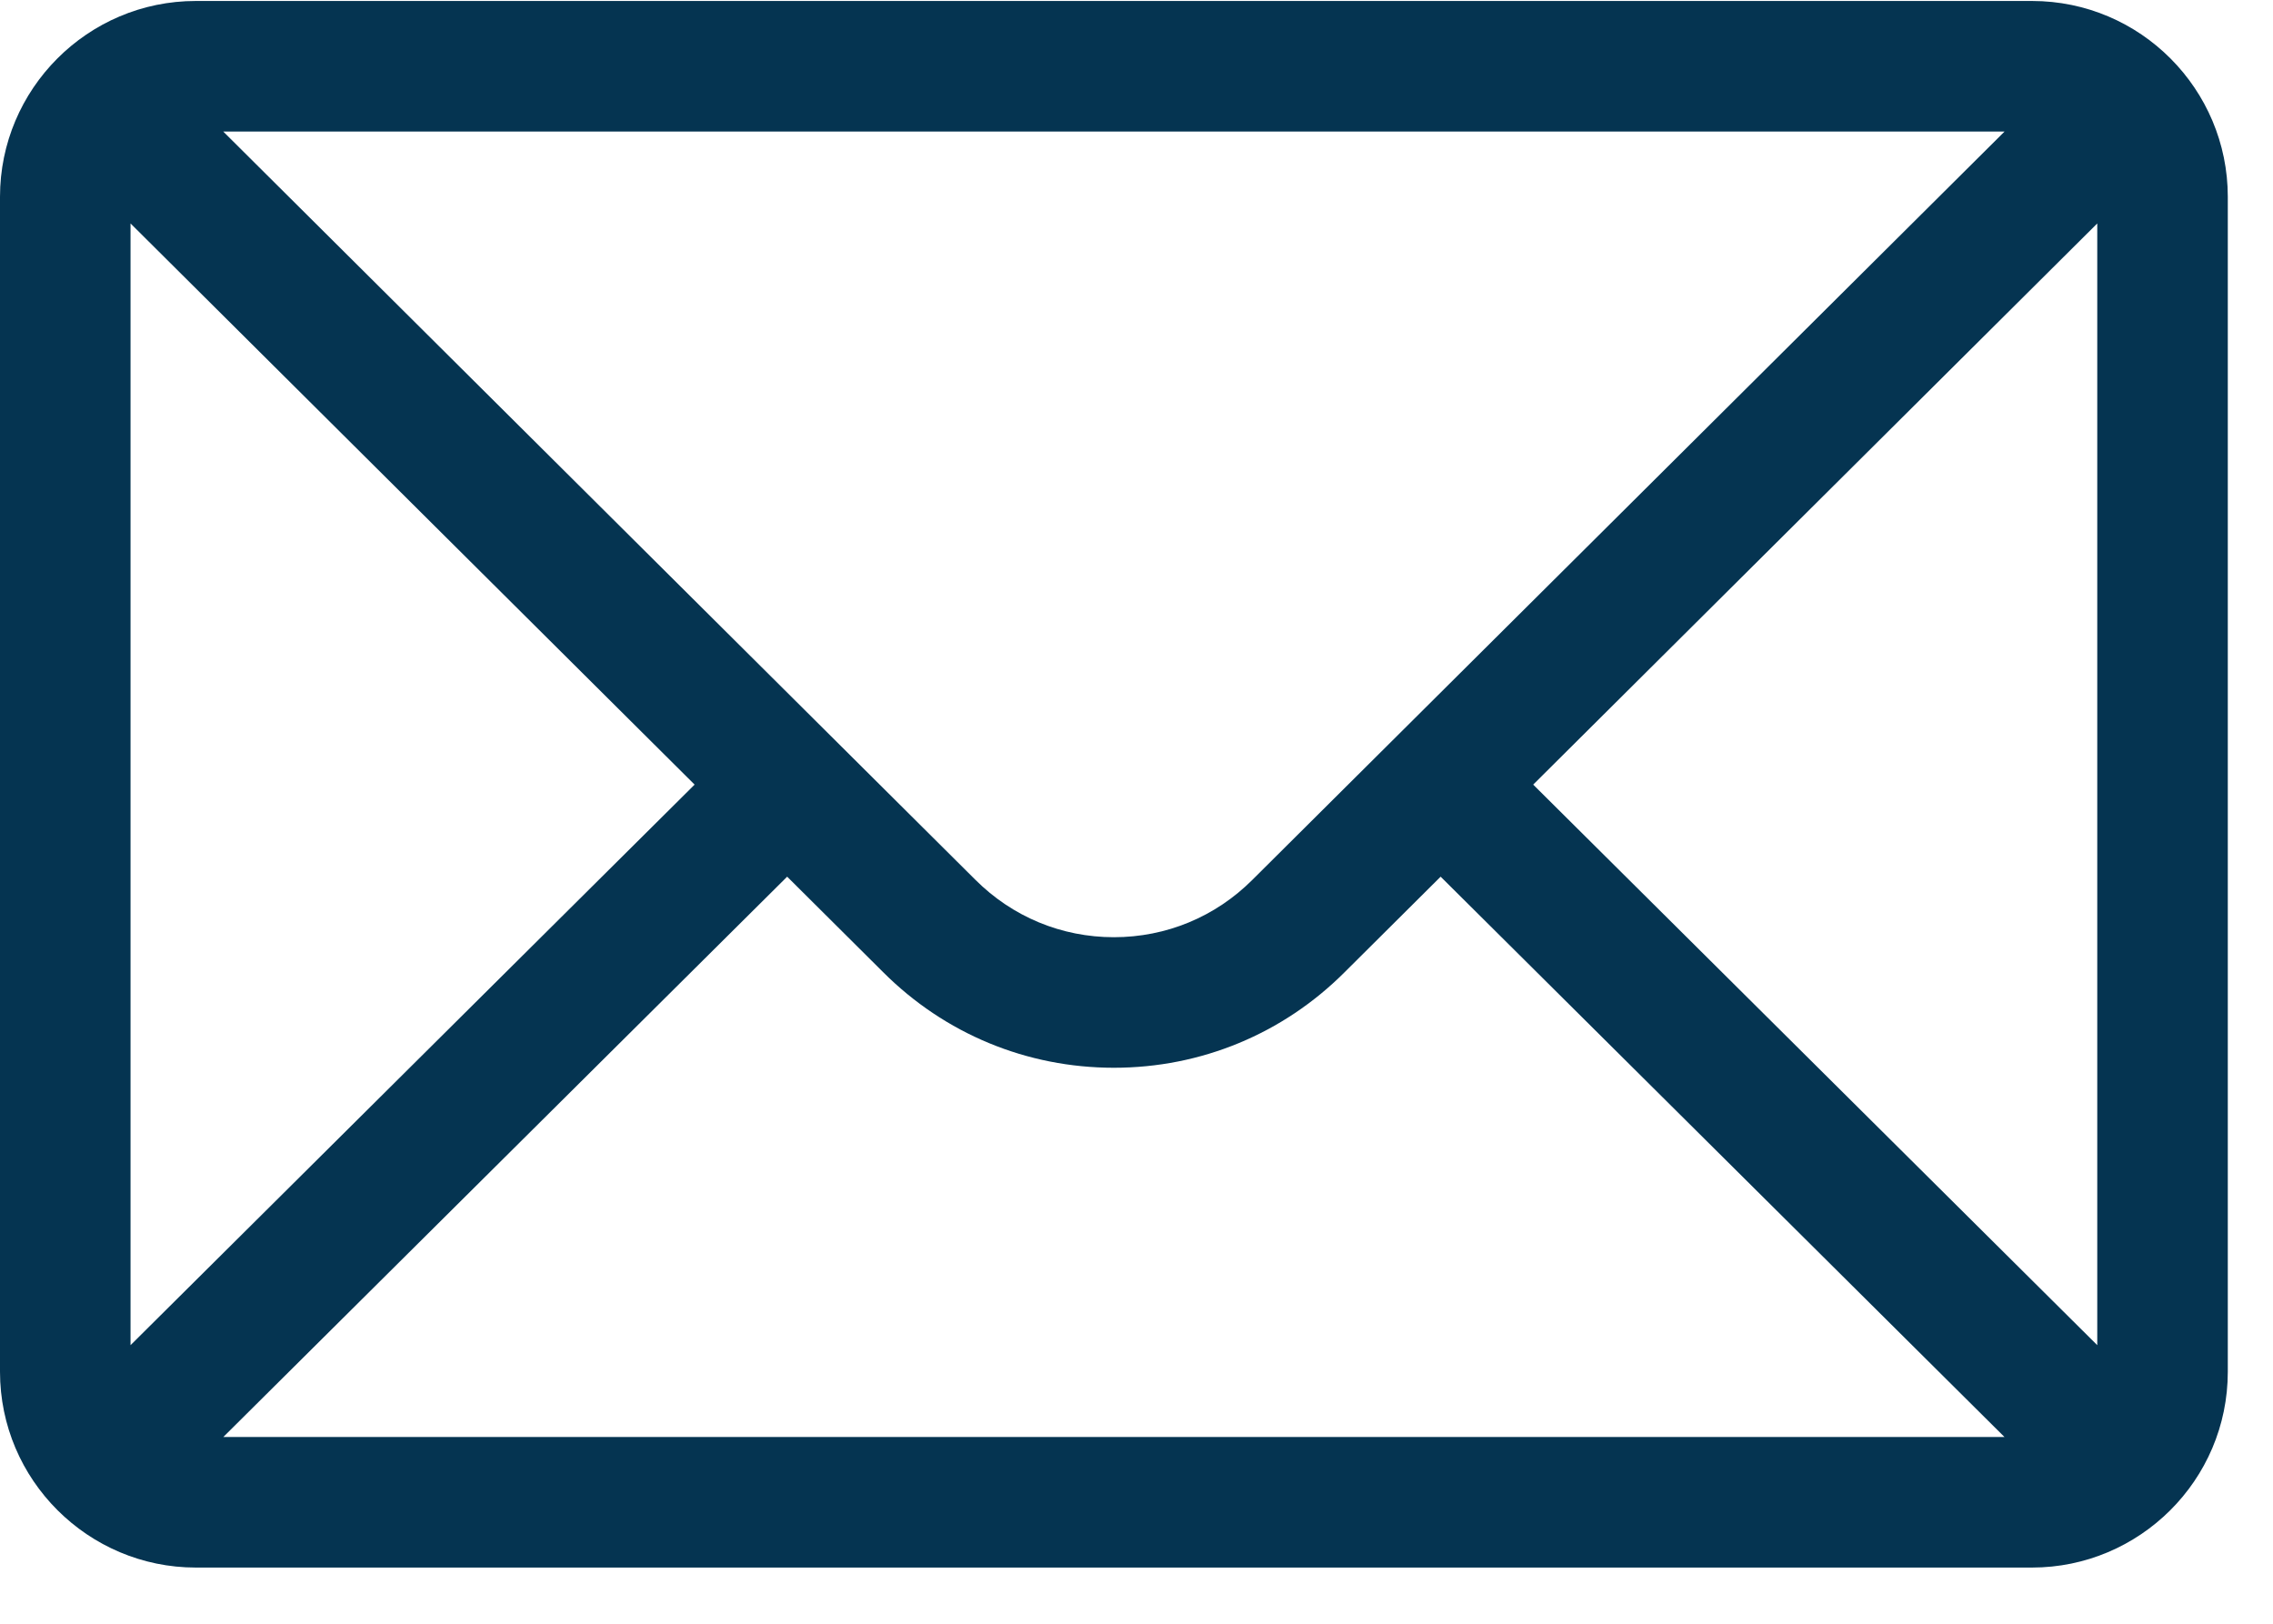 <?xml version="1.0" encoding="UTF-8" standalone="no"?>
<!DOCTYPE svg PUBLIC "-//W3C//DTD SVG 1.1//EN" "http://www.w3.org/Graphics/SVG/1.1/DTD/svg11.dtd">
<svg width="100%" height="100%" viewBox="0 0 35 25" version="1.1" xmlns="http://www.w3.org/2000/svg" xmlns:xlink="http://www.w3.org/1999/xlink" xml:space="preserve" xmlns:serif="http://www.serif.com/" style="fill-rule:evenodd;clip-rule:evenodd;stroke-linejoin:round;stroke-miterlimit:2;">
    <g transform="matrix(0.067,0,0,0.067,0,-5.077)">
        <path d="M467,76L45,76C20.137,76 0,96.262 0,121L0,391C0,415.885 20.285,436 45,436L467,436C491.655,436 512,415.97 512,391L512,121C512,96.306 491.943,76 467,76ZM460.698,106C451.504,115.145 293.283,272.533 287.82,277.967C279.32,286.467 268.02,291.147 256,291.147C243.98,291.147 232.68,286.466 224.152,277.939C220.478,274.284 64.003,118.634 51.302,106L460.698,106ZM30,384.894L30,127.125L159.638,256.08L30,384.894ZM51.321,406L180.908,277.237L202.967,299.18C217.133,313.346 235.967,321.147 256,321.147C276.033,321.147 294.867,313.346 309.005,299.208L331.092,277.237L460.679,406L51.321,406ZM482,384.894L352.362,256.08L482,127.125L482,384.894Z" style="fill:rgb(5,52,81);fill-rule:nonzero;"/>
    </g>
</svg>
